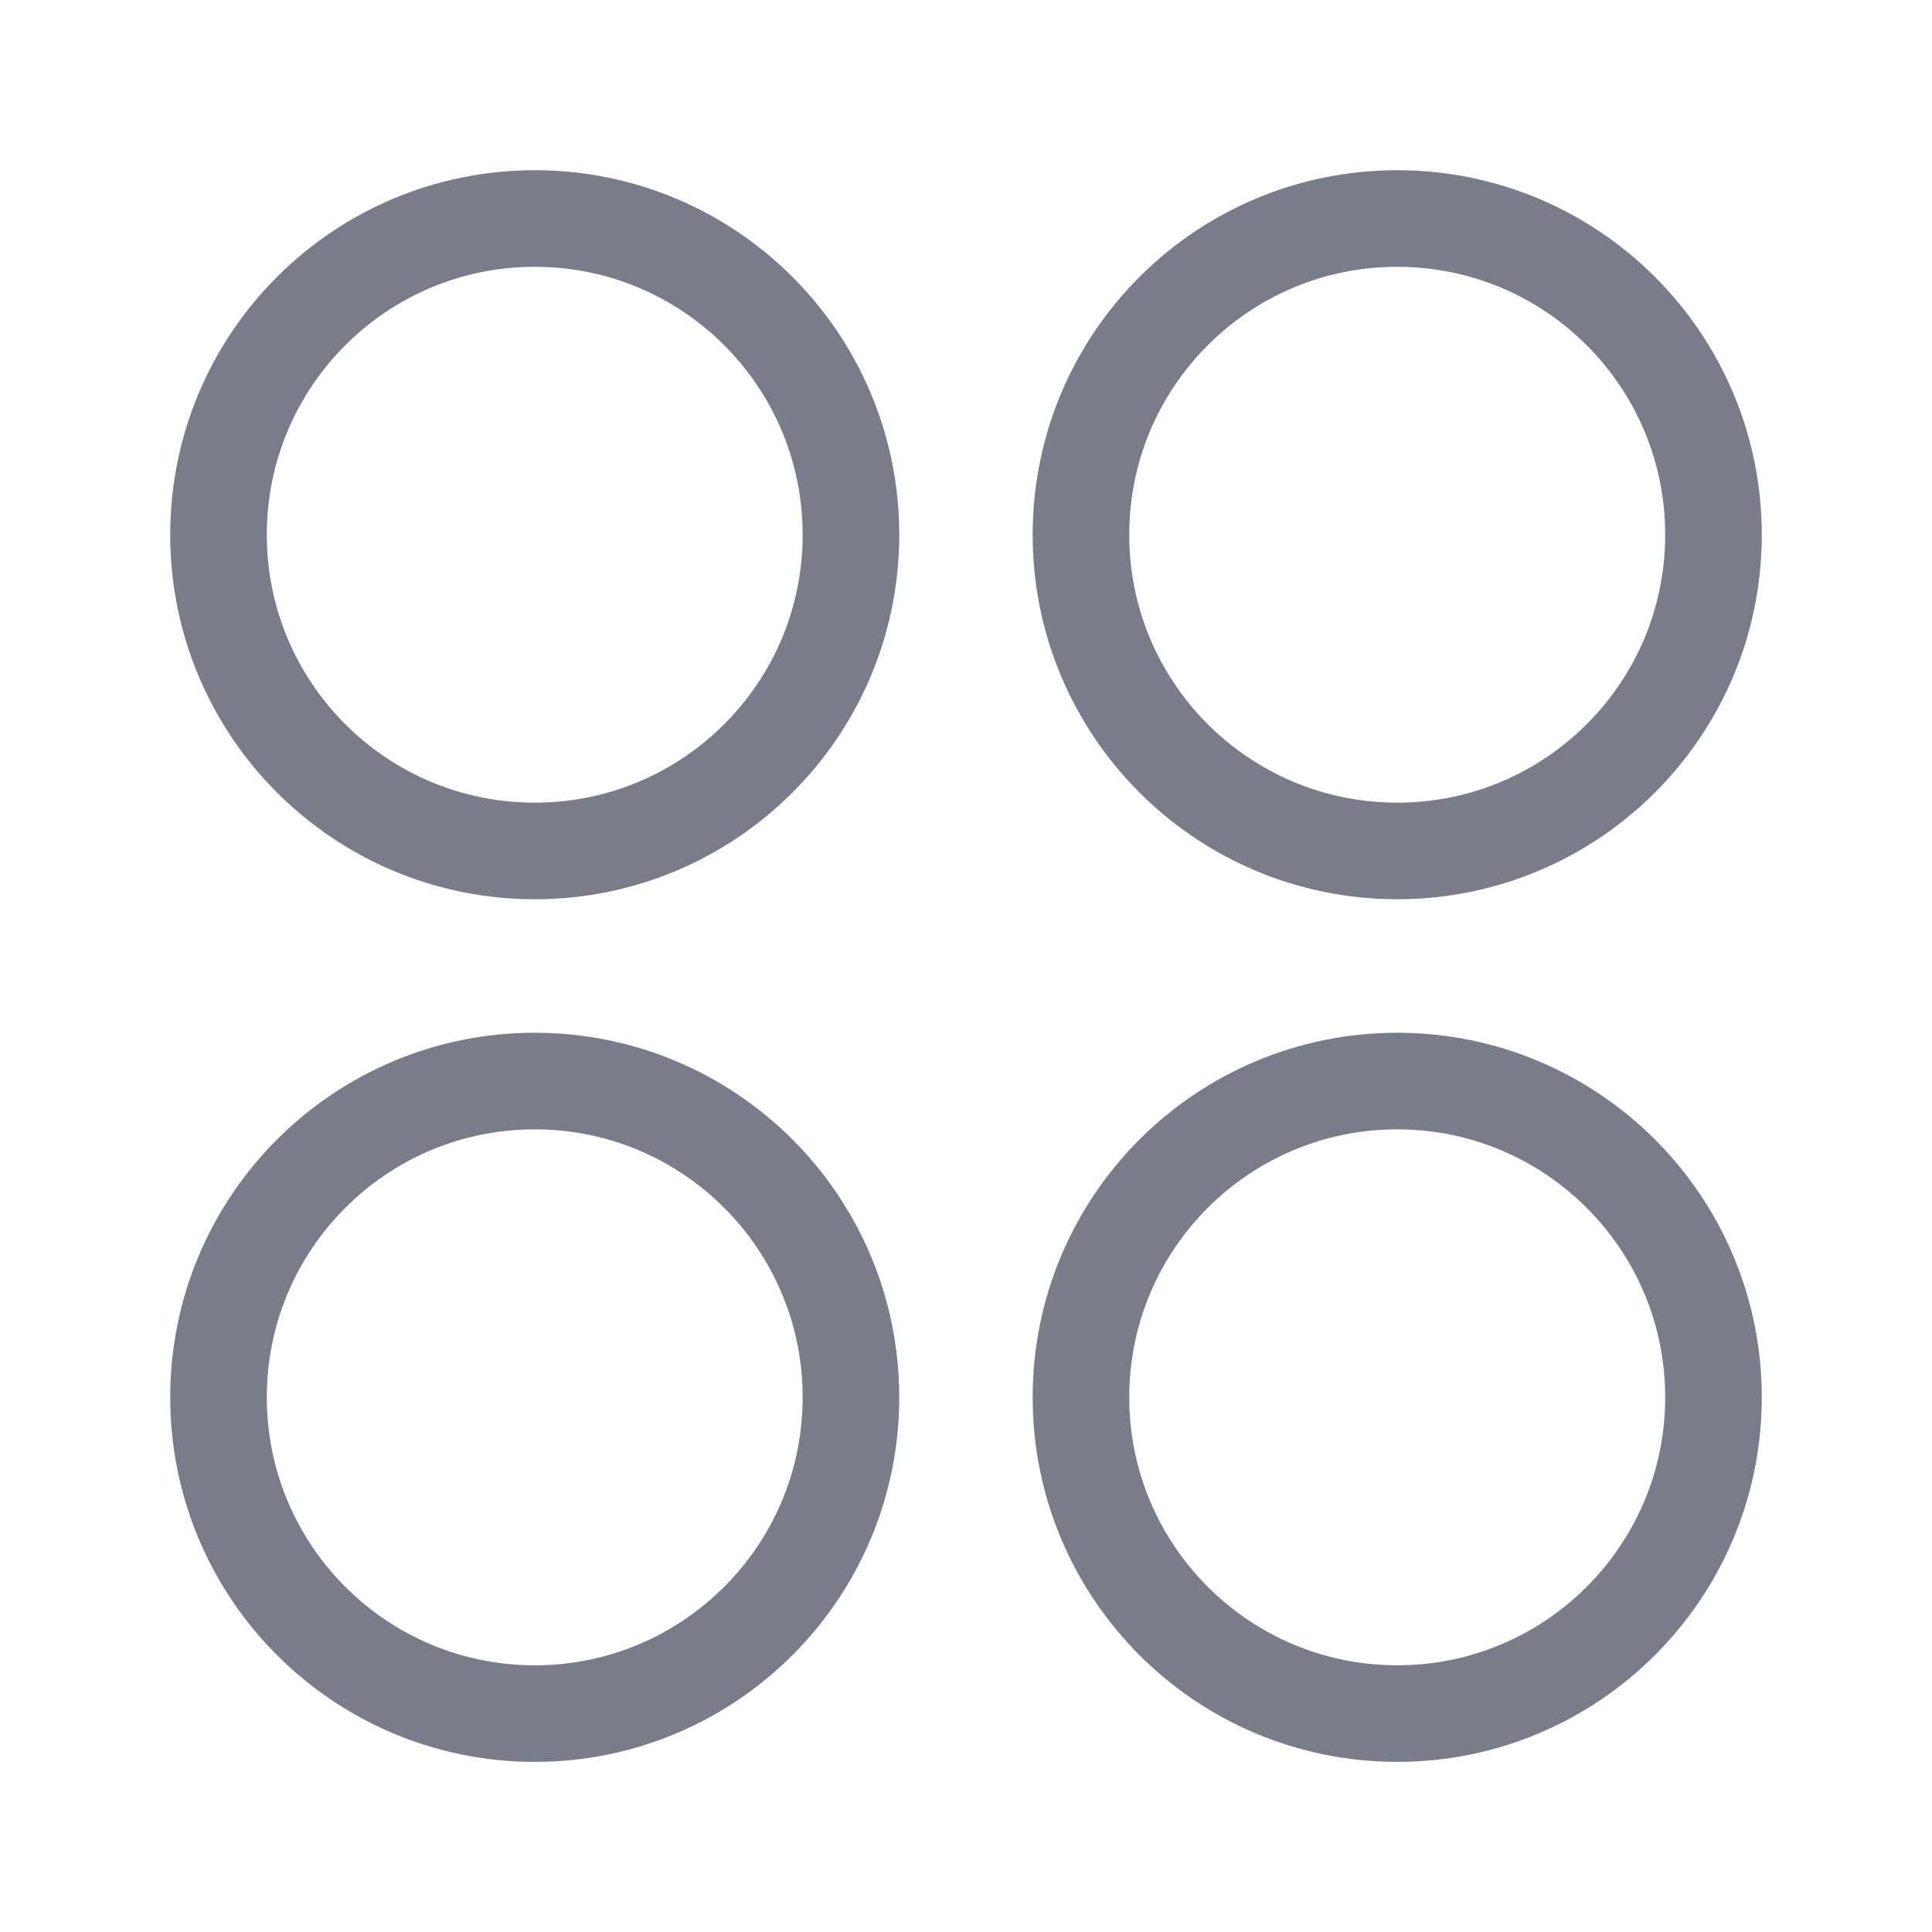 <svg width="20" height="20" viewBox="0 0 20 20" fill="none" xmlns="http://www.w3.org/2000/svg">
<path d="M5.536 8.809C7.344 8.809 8.809 7.344 8.809 5.536C8.809 3.727 7.344 2.262 5.536 2.262C3.727 2.262 2.262 3.727 2.262 5.536C2.262 7.344 3.727 8.809 5.536 8.809Z" stroke="#7A7D89" stroke-linecap="round" stroke-linejoin="round"/>
<path d="M14.464 8.809C16.272 8.809 17.738 7.344 17.738 5.536C17.738 3.727 16.272 2.262 14.464 2.262C12.656 2.262 11.19 3.727 11.19 5.536C11.19 7.344 12.656 8.809 14.464 8.809Z" stroke="#7A7D89" stroke-linecap="round" stroke-linejoin="round"/>
<path d="M5.536 17.739C7.344 17.739 8.809 16.273 8.809 14.465C8.809 12.657 7.344 11.191 5.536 11.191C3.727 11.191 2.262 12.657 2.262 14.465C2.262 16.273 3.727 17.739 5.536 17.739Z" stroke="#7A7D89" stroke-linecap="round" stroke-linejoin="round"/>
<path d="M14.464 17.739C16.272 17.739 17.738 16.273 17.738 14.465C17.738 12.657 16.272 11.191 14.464 11.191C12.656 11.191 11.19 12.657 11.19 14.465C11.19 16.273 12.656 17.739 14.464 17.739Z" stroke="#7A7D89" stroke-linecap="round" stroke-linejoin="round"/>
</svg>
